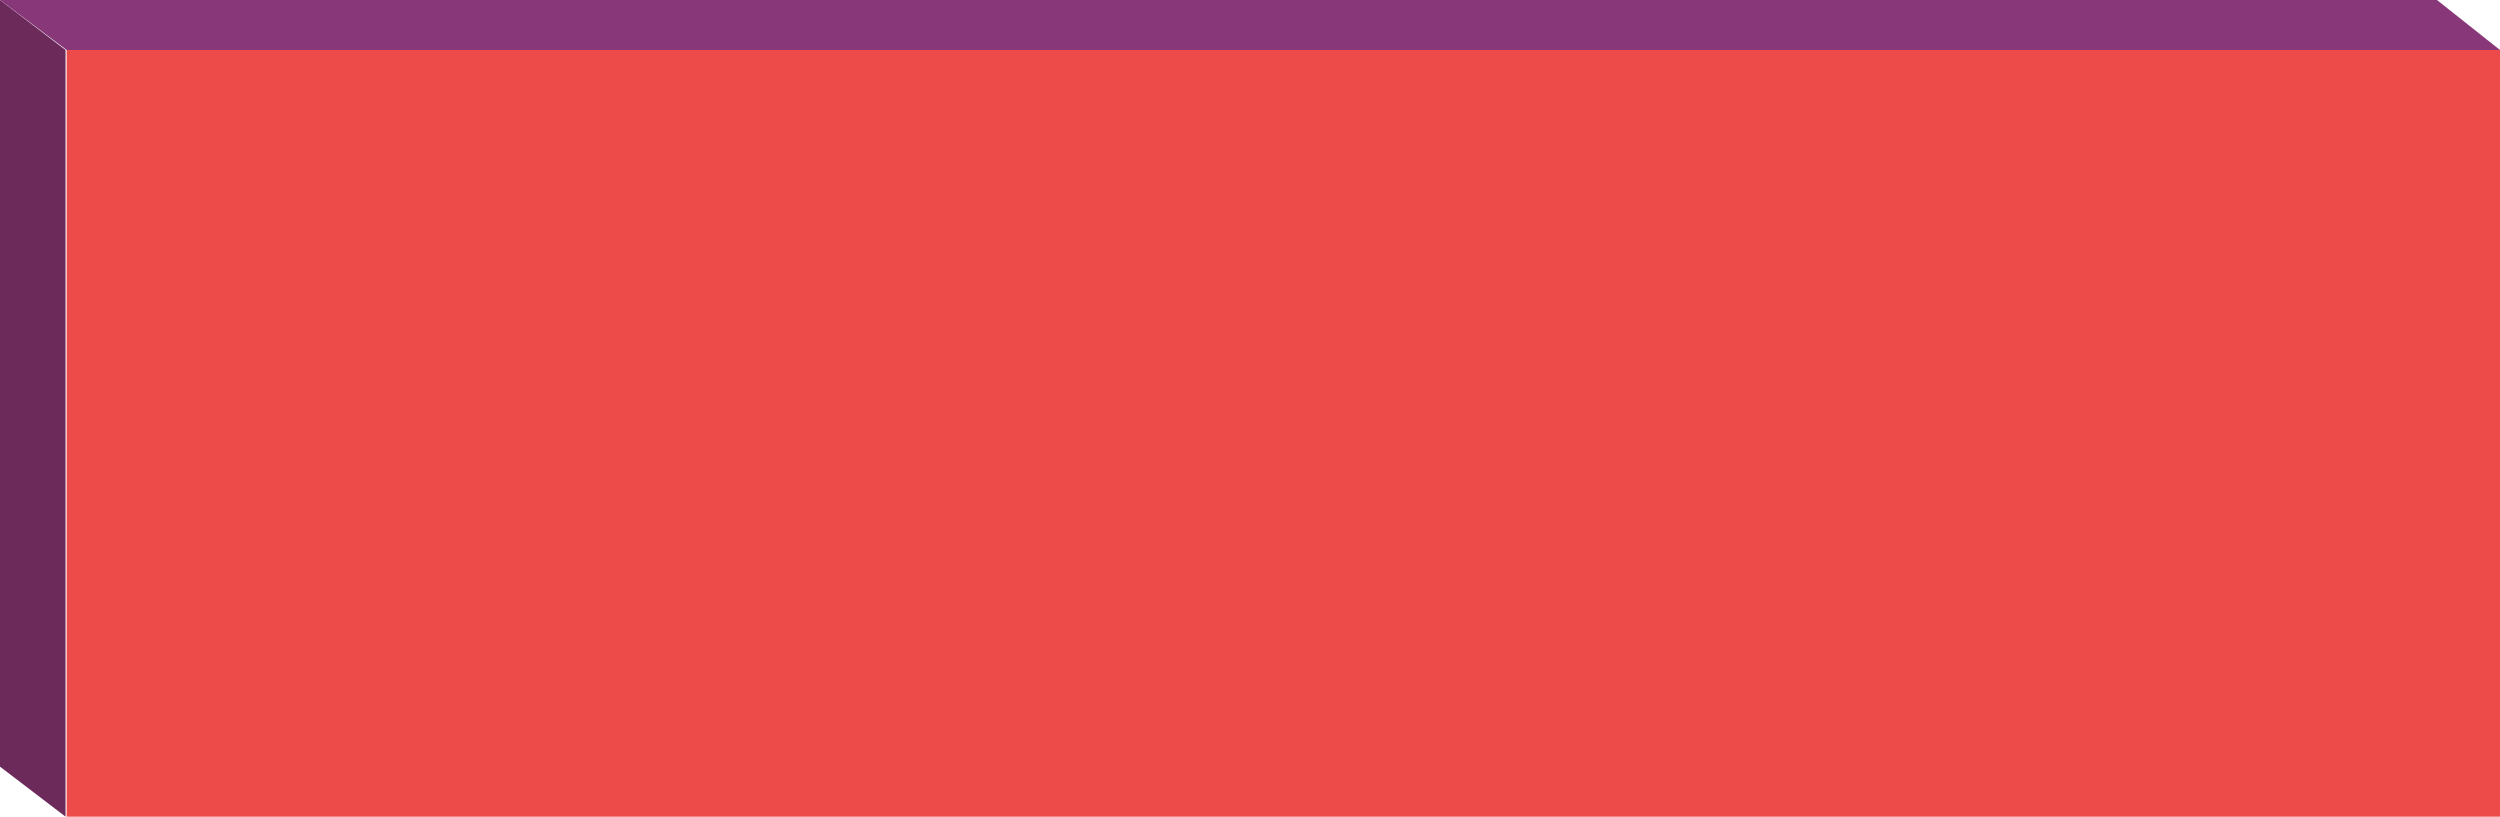 <svg width="150" height="49" viewBox="0 0 150 49" fill="none" xmlns="http://www.w3.org/2000/svg">
<g clip-path="url(#clip0_447_21)">
<rect x="4" y="3" width="146" height="46" fill="#ED4A4A"/>
<path d="M0 46L3.933 49V3L0 0V46Z" fill="#6C2A5B"/>
<path d="M146.218 0H0L4 3H150L146.218 0Z" fill="#883778"/>
</g>
<defs>
<clipPath id="clip0_447_21">
<rect width="150" height="49" fill="white"/>
</clipPath>
</defs>
</svg>
